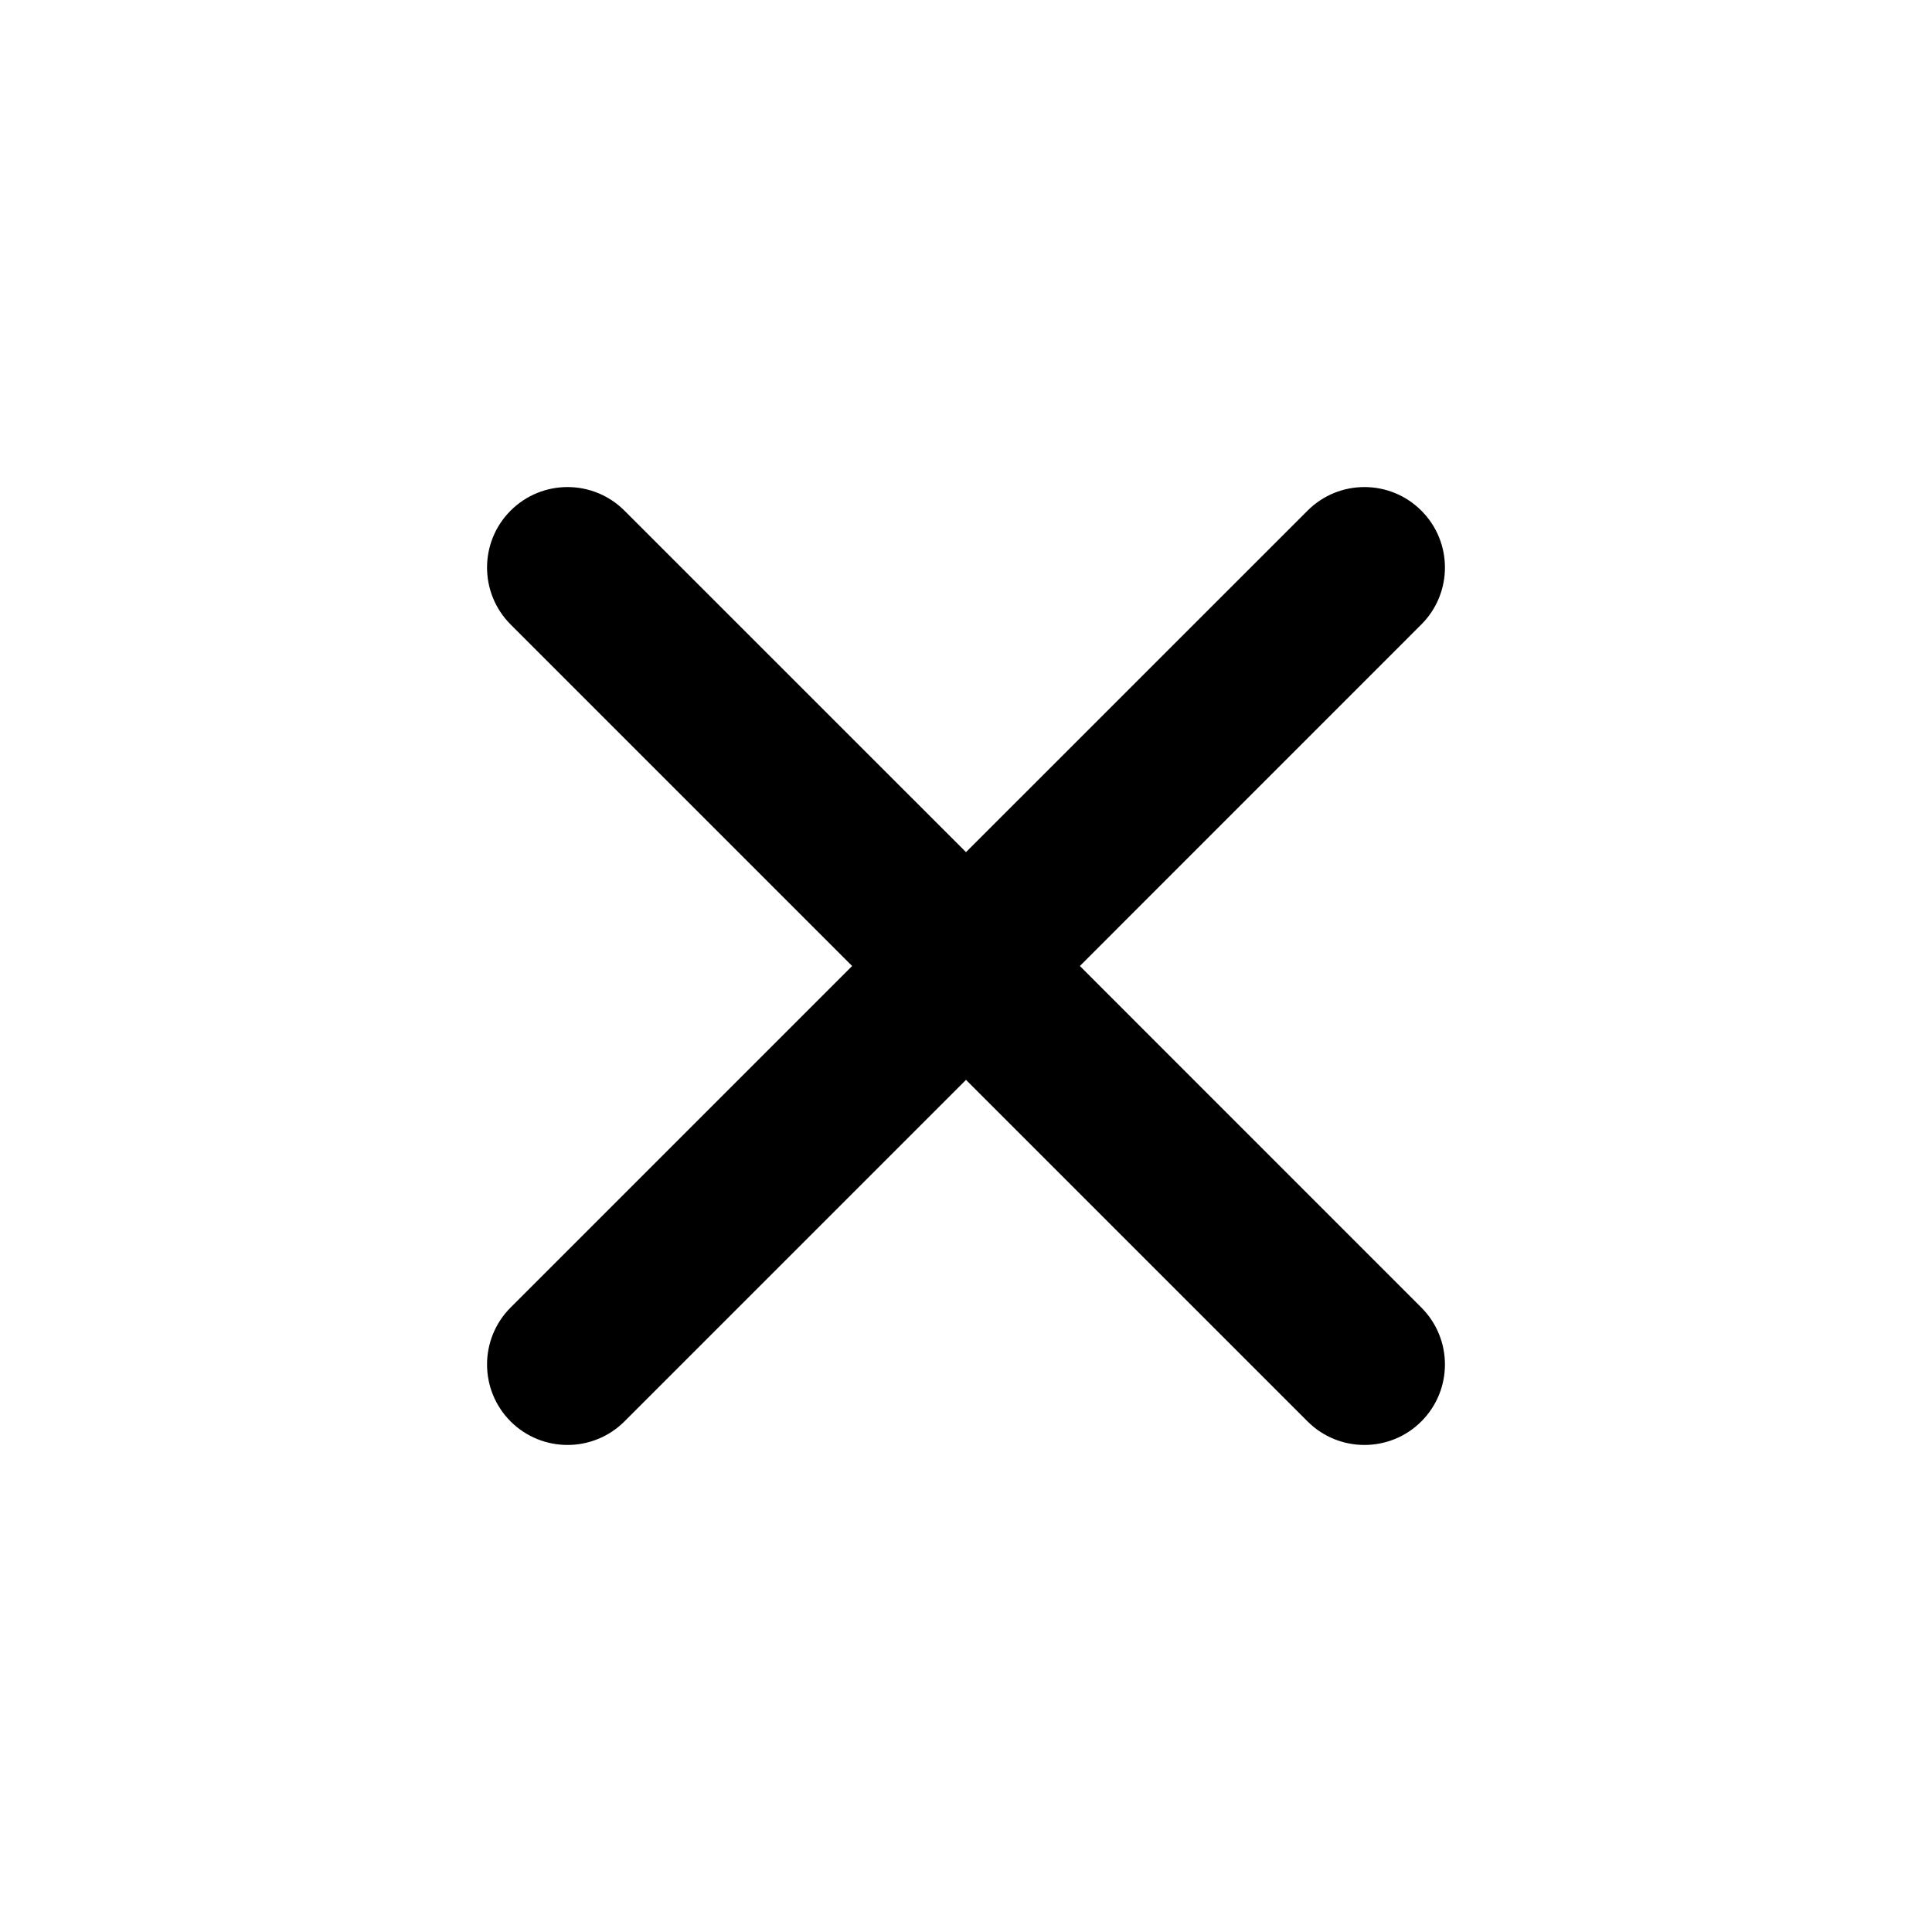 <svg width="32" height="32" viewBox="0 0 32 32" fill="none" xmlns="http://www.w3.org/2000/svg">
<path d="M21.657 23.543C22.177 24.063 23.022 24.063 23.542 23.543C24.063 23.022 24.063 22.178 23.542 21.657L17.886 16L23.542 10.343C24.063 9.822 24.063 8.978 23.542 8.458C23.022 7.937 22.177 7.937 21.657 8.458L16 14.114L10.343 8.458C9.822 7.937 8.978 7.937 8.457 8.458C7.937 8.978 7.937 9.822 8.457 10.343L14.114 16L8.457 21.657C7.937 22.178 7.937 23.022 8.457 23.543C8.978 24.063 9.822 24.063 10.343 23.543L16 17.886L21.657 23.543Z" fill="currentColor"/>
</svg>
